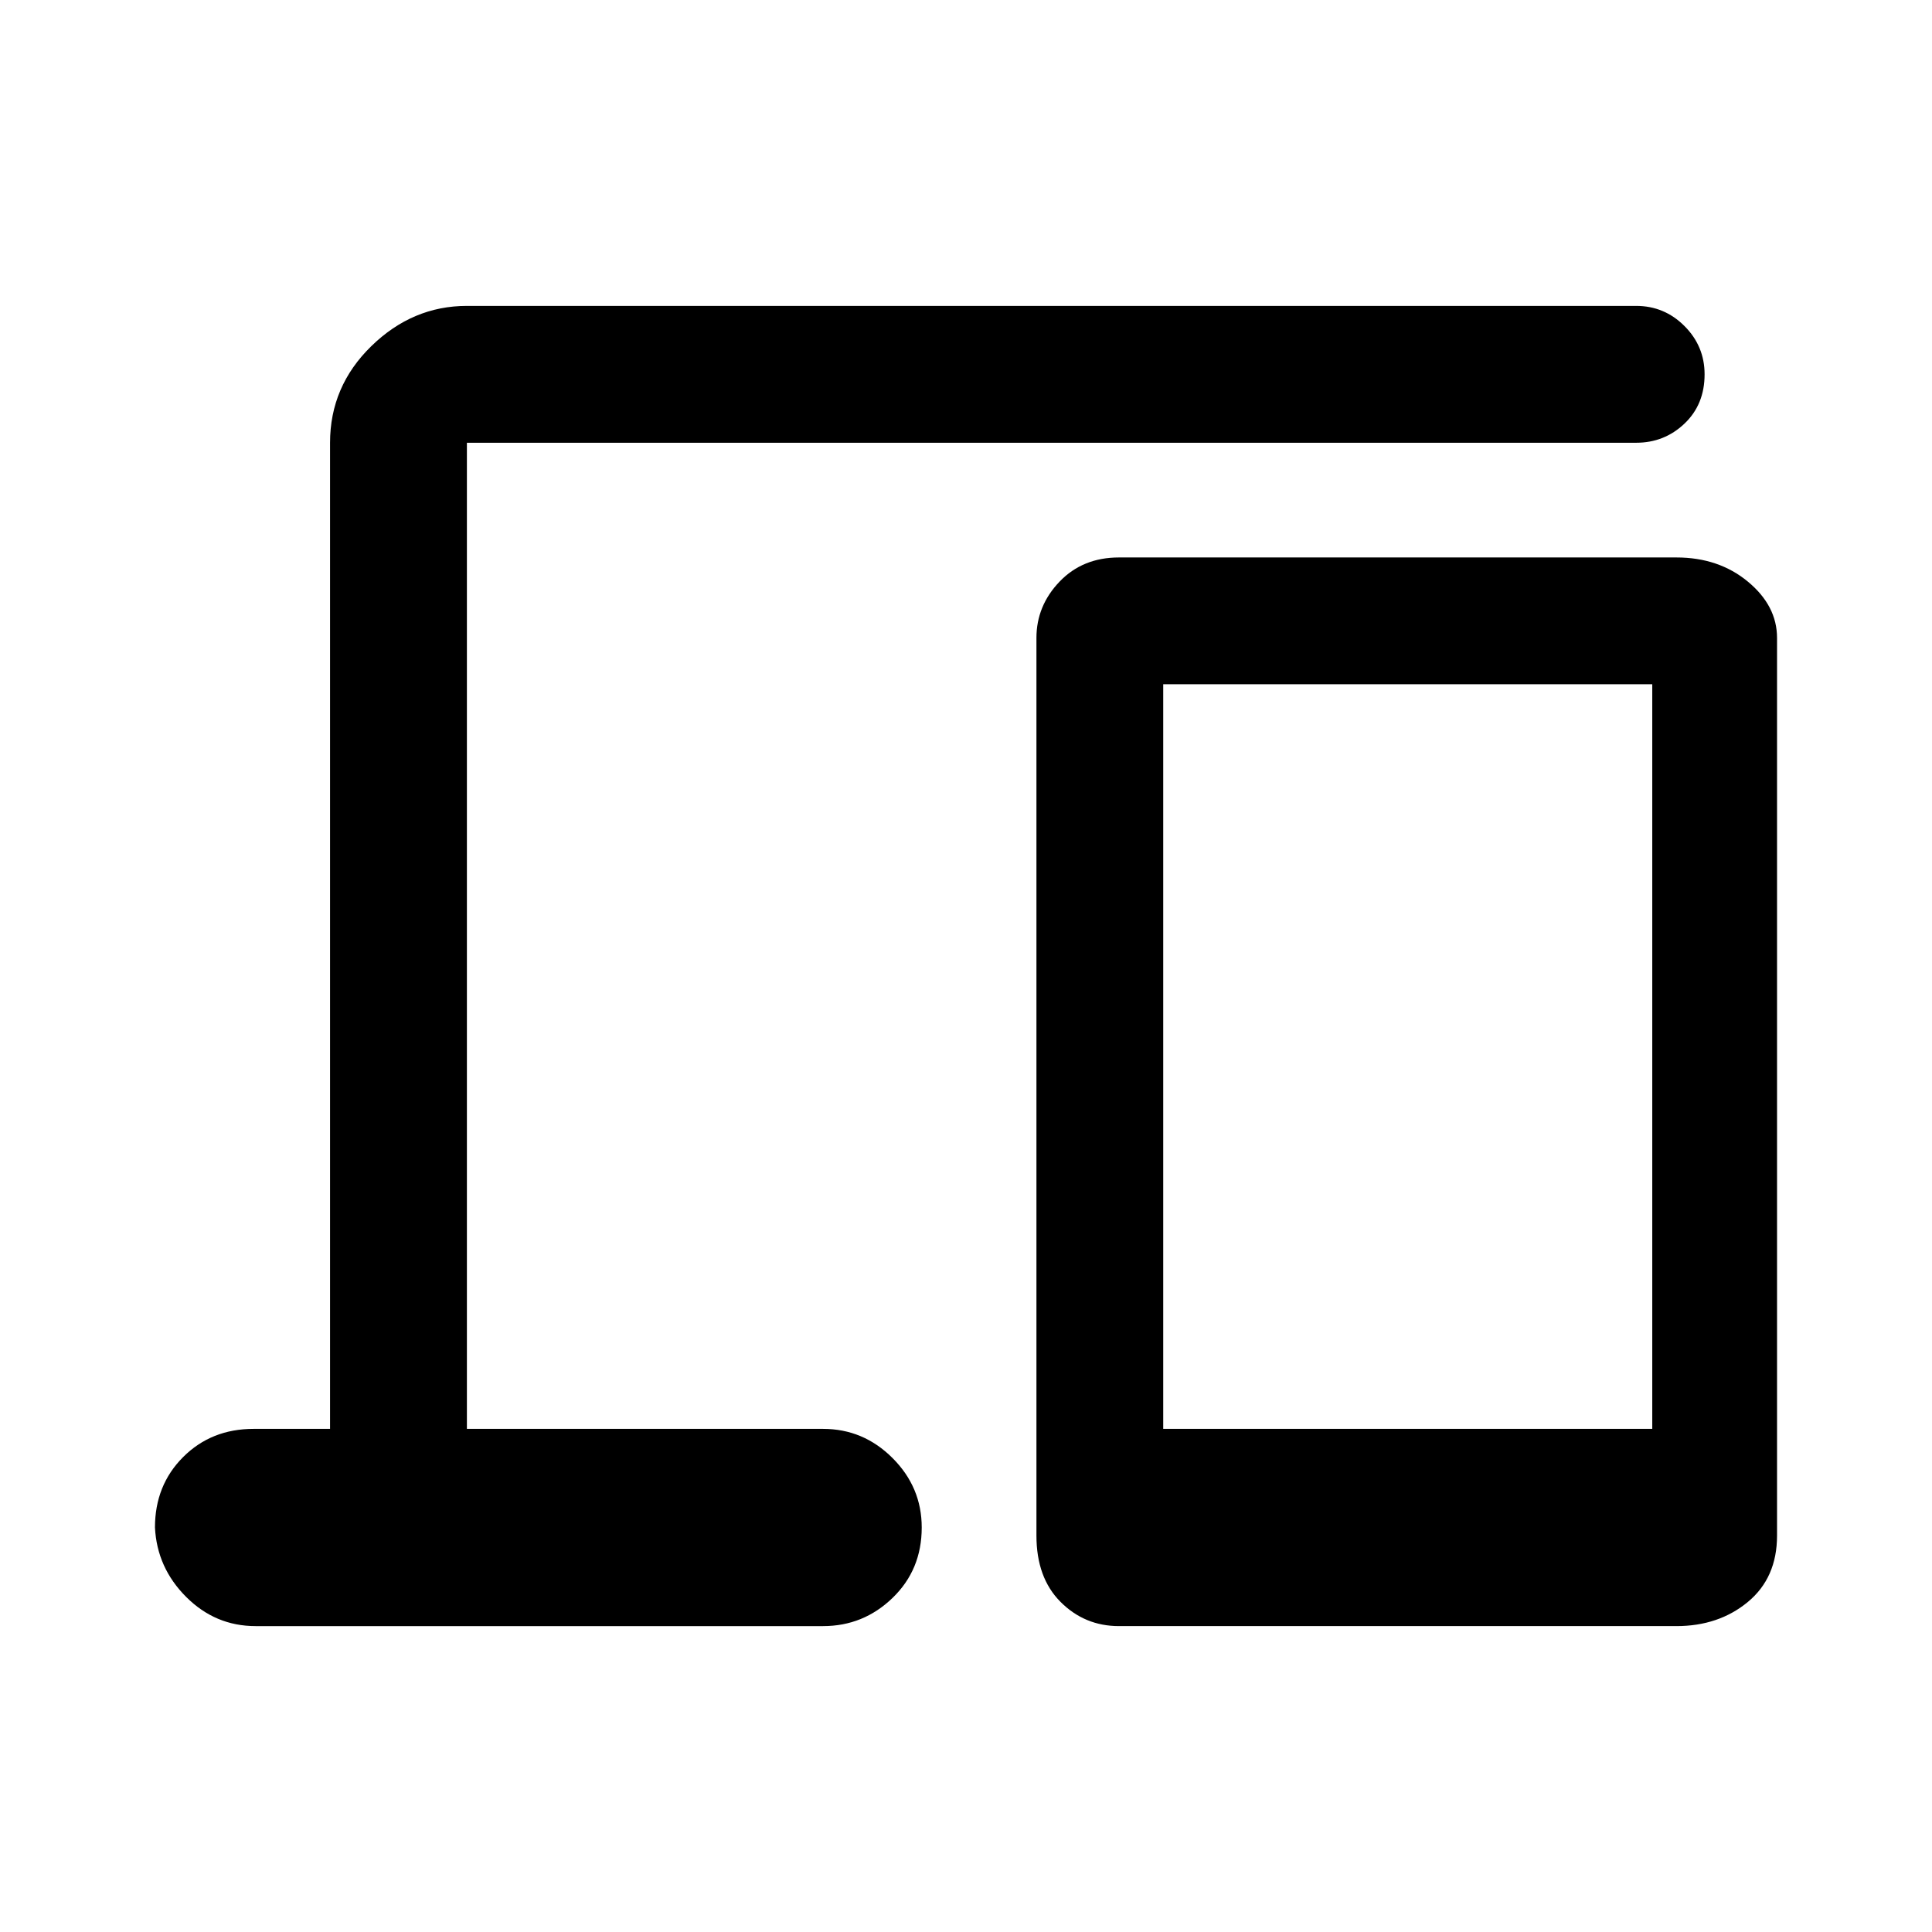 <svg xmlns="http://www.w3.org/2000/svg" width="48" height="48"><path d="M8.2 35.5V11q0-1.4 1.025-2.4t2.375-1h29.05q.7 0 1.2.5t.5 1.2q0 .75-.5 1.225-.5.475-1.2.475H11.6v24.5h8.85q1 0 1.725.725.725.725.725 1.725 0 1.05-.725 1.75t-1.725.7H6.35q-1 0-1.725-.725-.725-.725-.775-1.725 0-1.05.7-1.75t1.75-.7zm19.6 4.9q-.85 0-1.45-.6t-.6-1.65v-22.3q0-.8.575-1.4.575-.6 1.475-.6h13.85q1.05 0 1.775.6.725.6.725 1.4v22.3q0 1.05-.725 1.65-.725.6-1.775.6zm1.1-4.9h12.15V17H28.9z"/></svg>